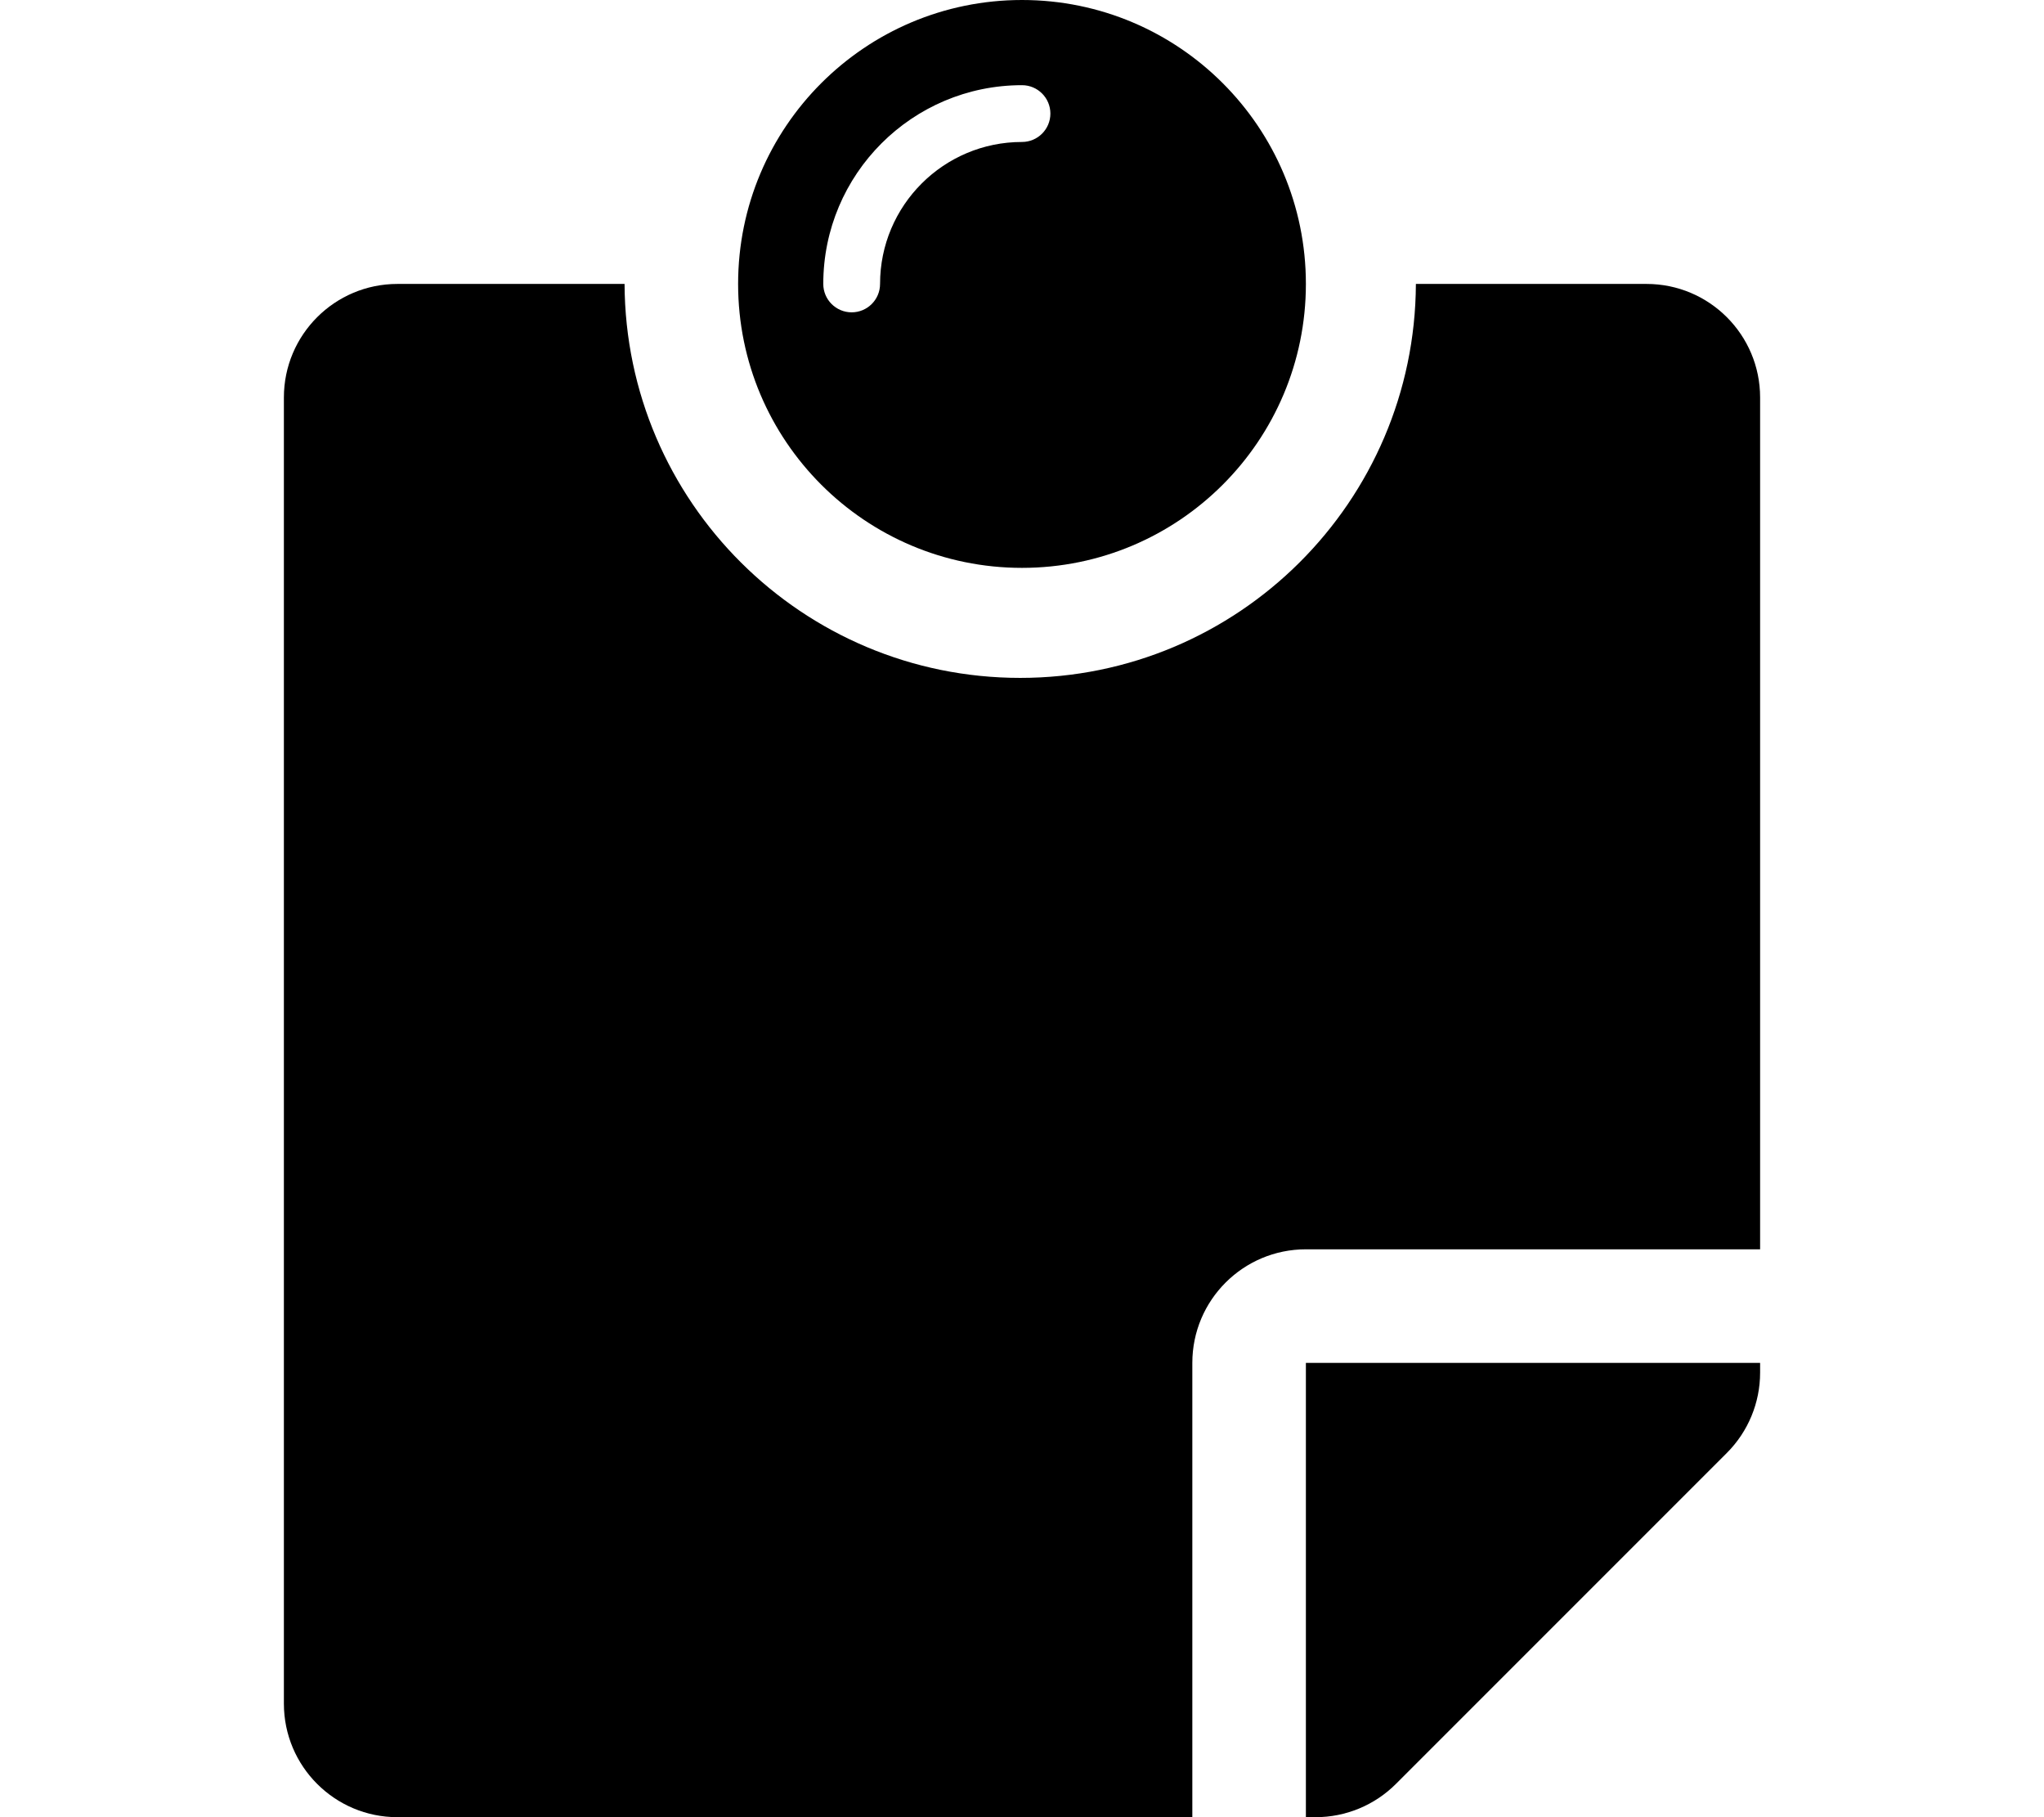 <svg width="576" height="512" viewBox="0 0 576 512" fill="none" xmlns="http://www.w3.org/2000/svg">
<path fill-rule="evenodd" clip-rule="evenodd" d="M288 160C332.183 160 368 124.183 368 80C368 35.817 332.183 0 288 0C243.817 0 208 35.817 208 80C208 124.183 243.817 160 288 160ZM248 80C248 57.909 265.909 40 288 40C292.418 40 296 36.418 296 32C296 27.582 292.418 24 288 24C257.072 24 232 49.072 232 80C232 84.418 235.582 88 240 88C244.418 88 248 84.418 248 80Z" fill="black"/>
<path d="M176.001 80H112C94.327 80 80 94.327 80 112V480C80 497.673 94.327 512 112 512H336V384C336 366.327 350.327 352 368 352H496V112C496 94.327 481.673 80 464 80H398.999C398.73 141.35 348.913 191 287.5 191C226.087 191 176.27 141.35 176.001 80Z" fill="black"/>
<path d="M370.745 512H368V384H496V386.745C496 395.232 492.629 403.371 486.627 409.373L393.373 502.627C387.371 508.629 379.232 512 370.745 512Z" fill="black"/>
</svg>
